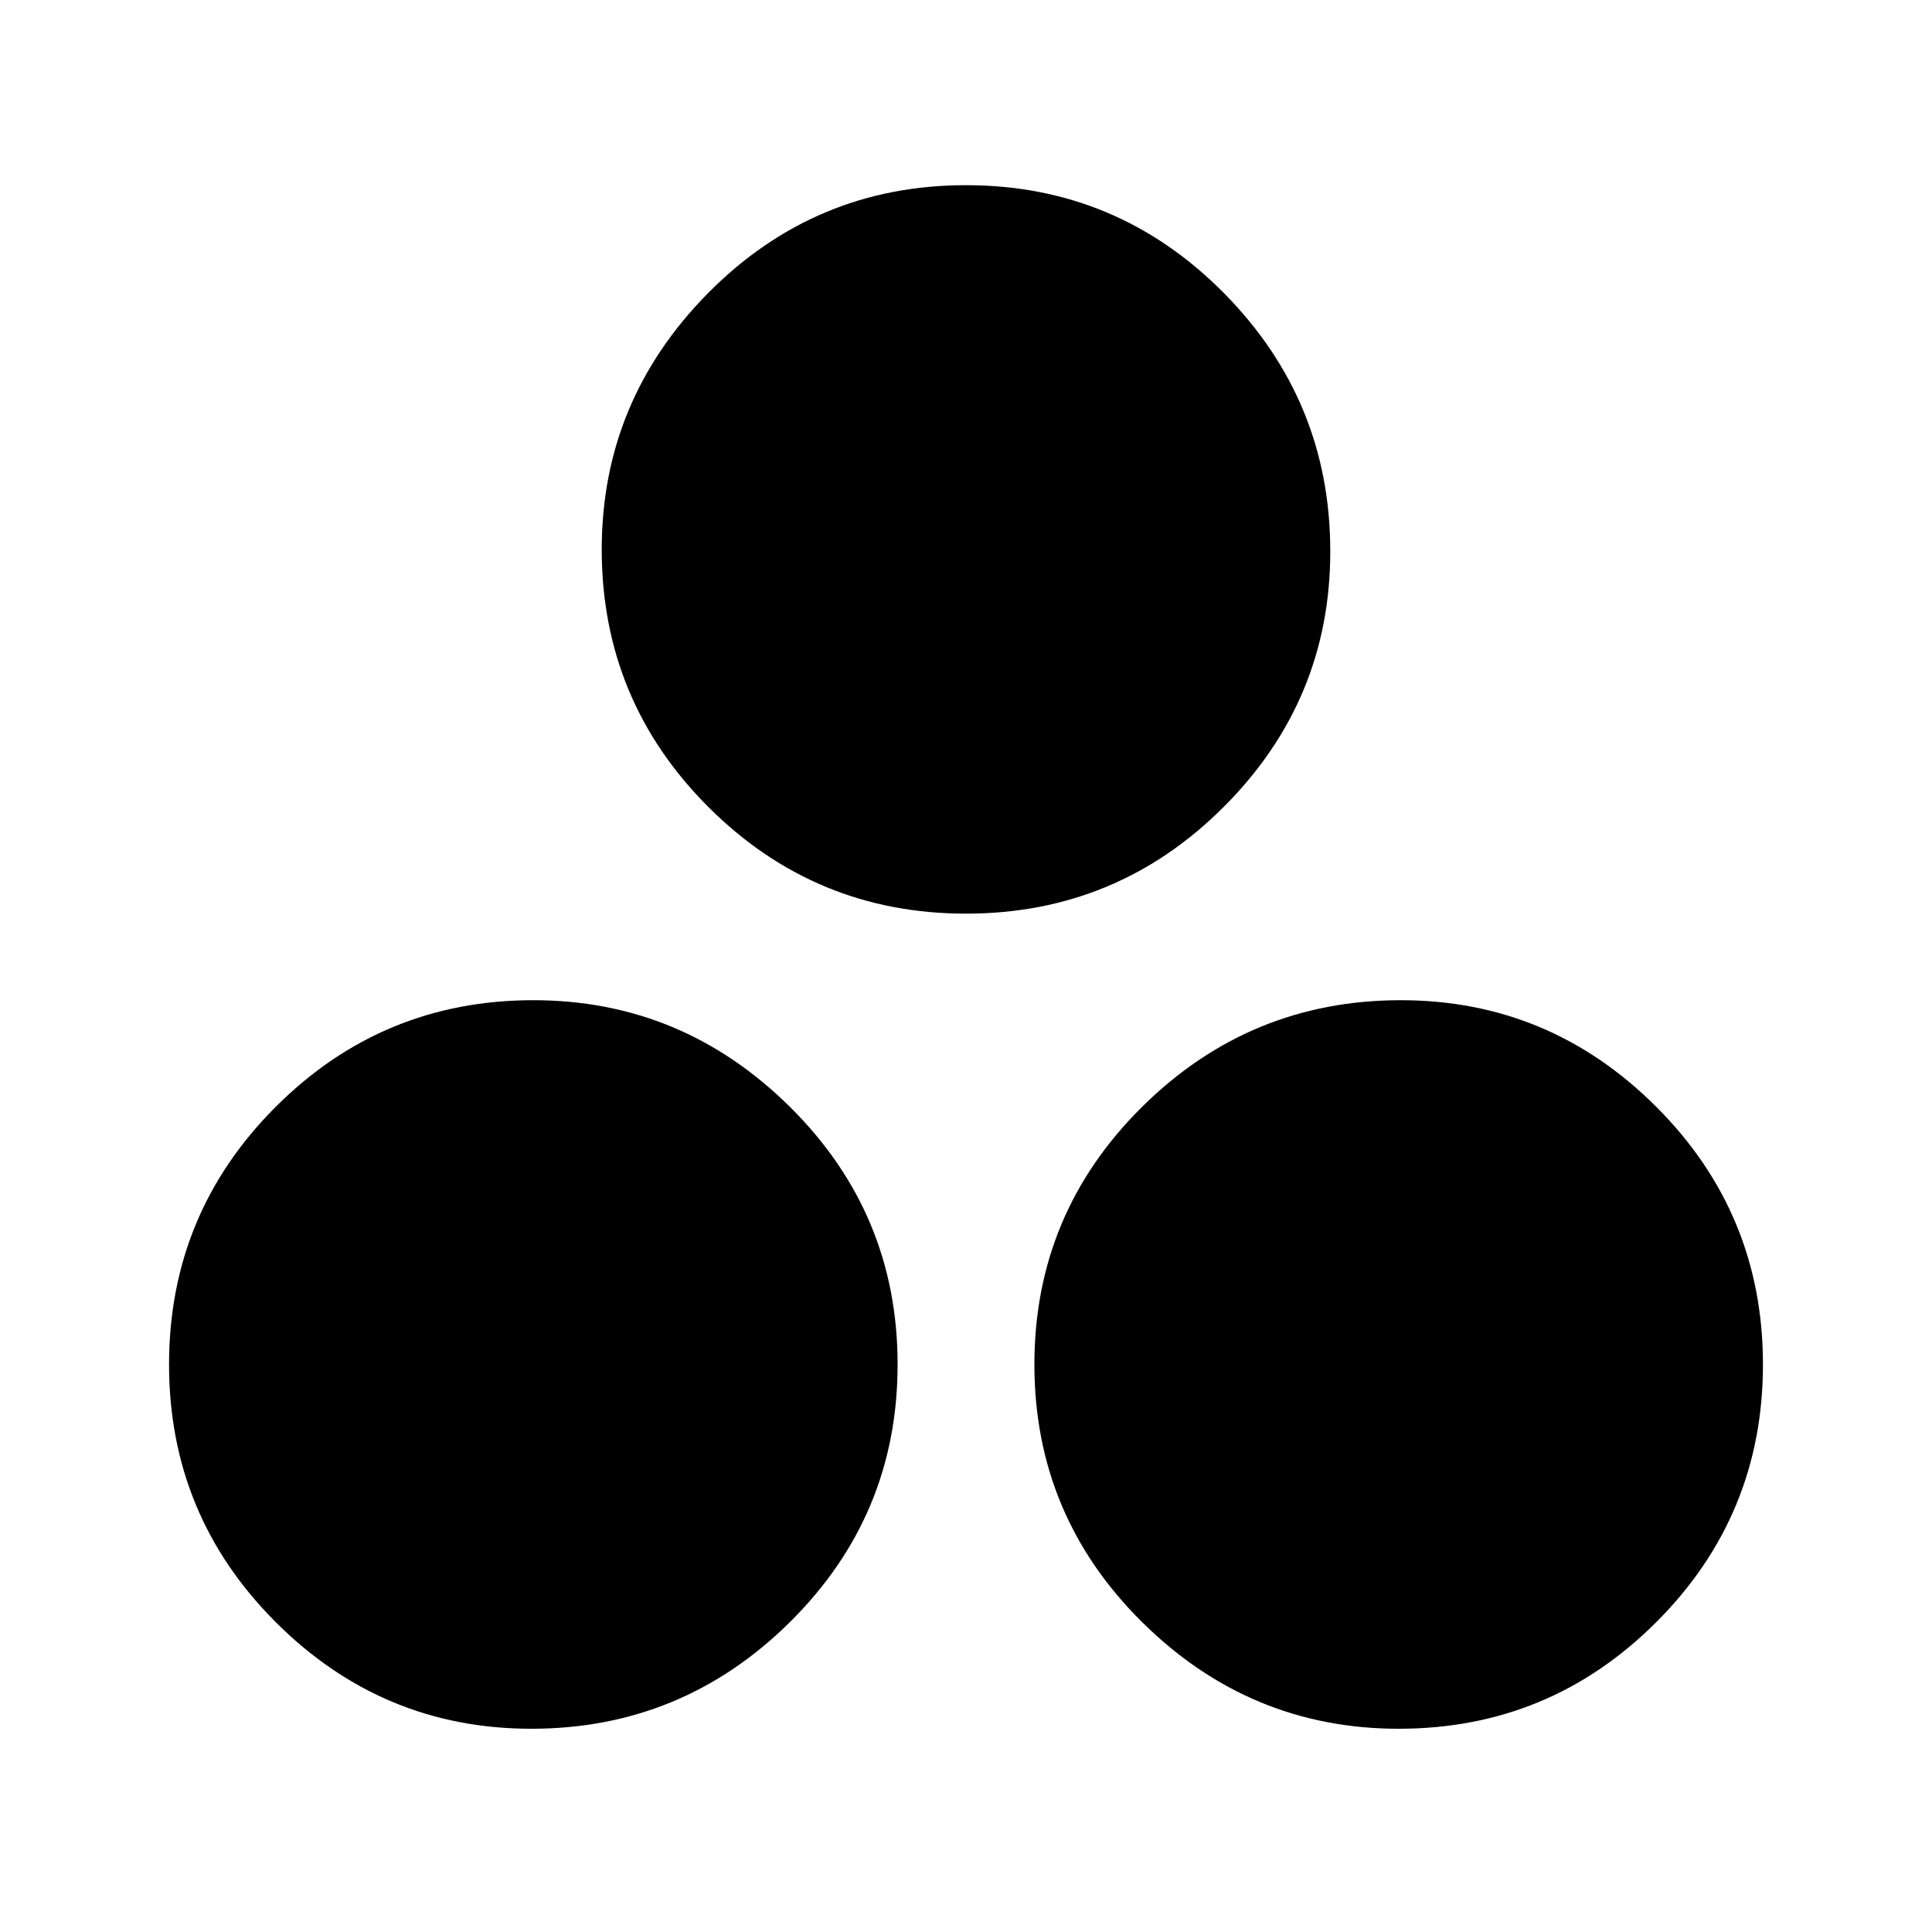 <svg xmlns="http://www.w3.org/2000/svg" height="20" width="20"><path d="M10 9.458q-1.562 0-2.667-1.104Q6.229 7.25 6.229 5.688q0-1.542 1.104-2.657Q8.438 1.917 10 1.917q1.562 0 2.667 1.114 1.104 1.115 1.104 2.677 0 1.542-1.104 2.646Q11.562 9.458 10 9.458Zm-4.5 8.438q-1.542 0-2.646-1.104-1.104-1.104-1.104-2.667 0-1.563 1.104-2.667 1.104-1.104 2.667-1.104 1.541 0 2.656 1.104 1.115 1.104 1.115 2.667 0 1.563-1.115 2.667-1.115 1.104-2.677 1.104Zm8.979 0q-1.541 0-2.656-1.104-1.115-1.104-1.115-2.667 0-1.563 1.115-2.667 1.115-1.104 2.677-1.104 1.542 0 2.646 1.104 1.104 1.104 1.104 2.667 0 1.563-1.104 2.667-1.104 1.104-2.667 1.104Z"/></svg>